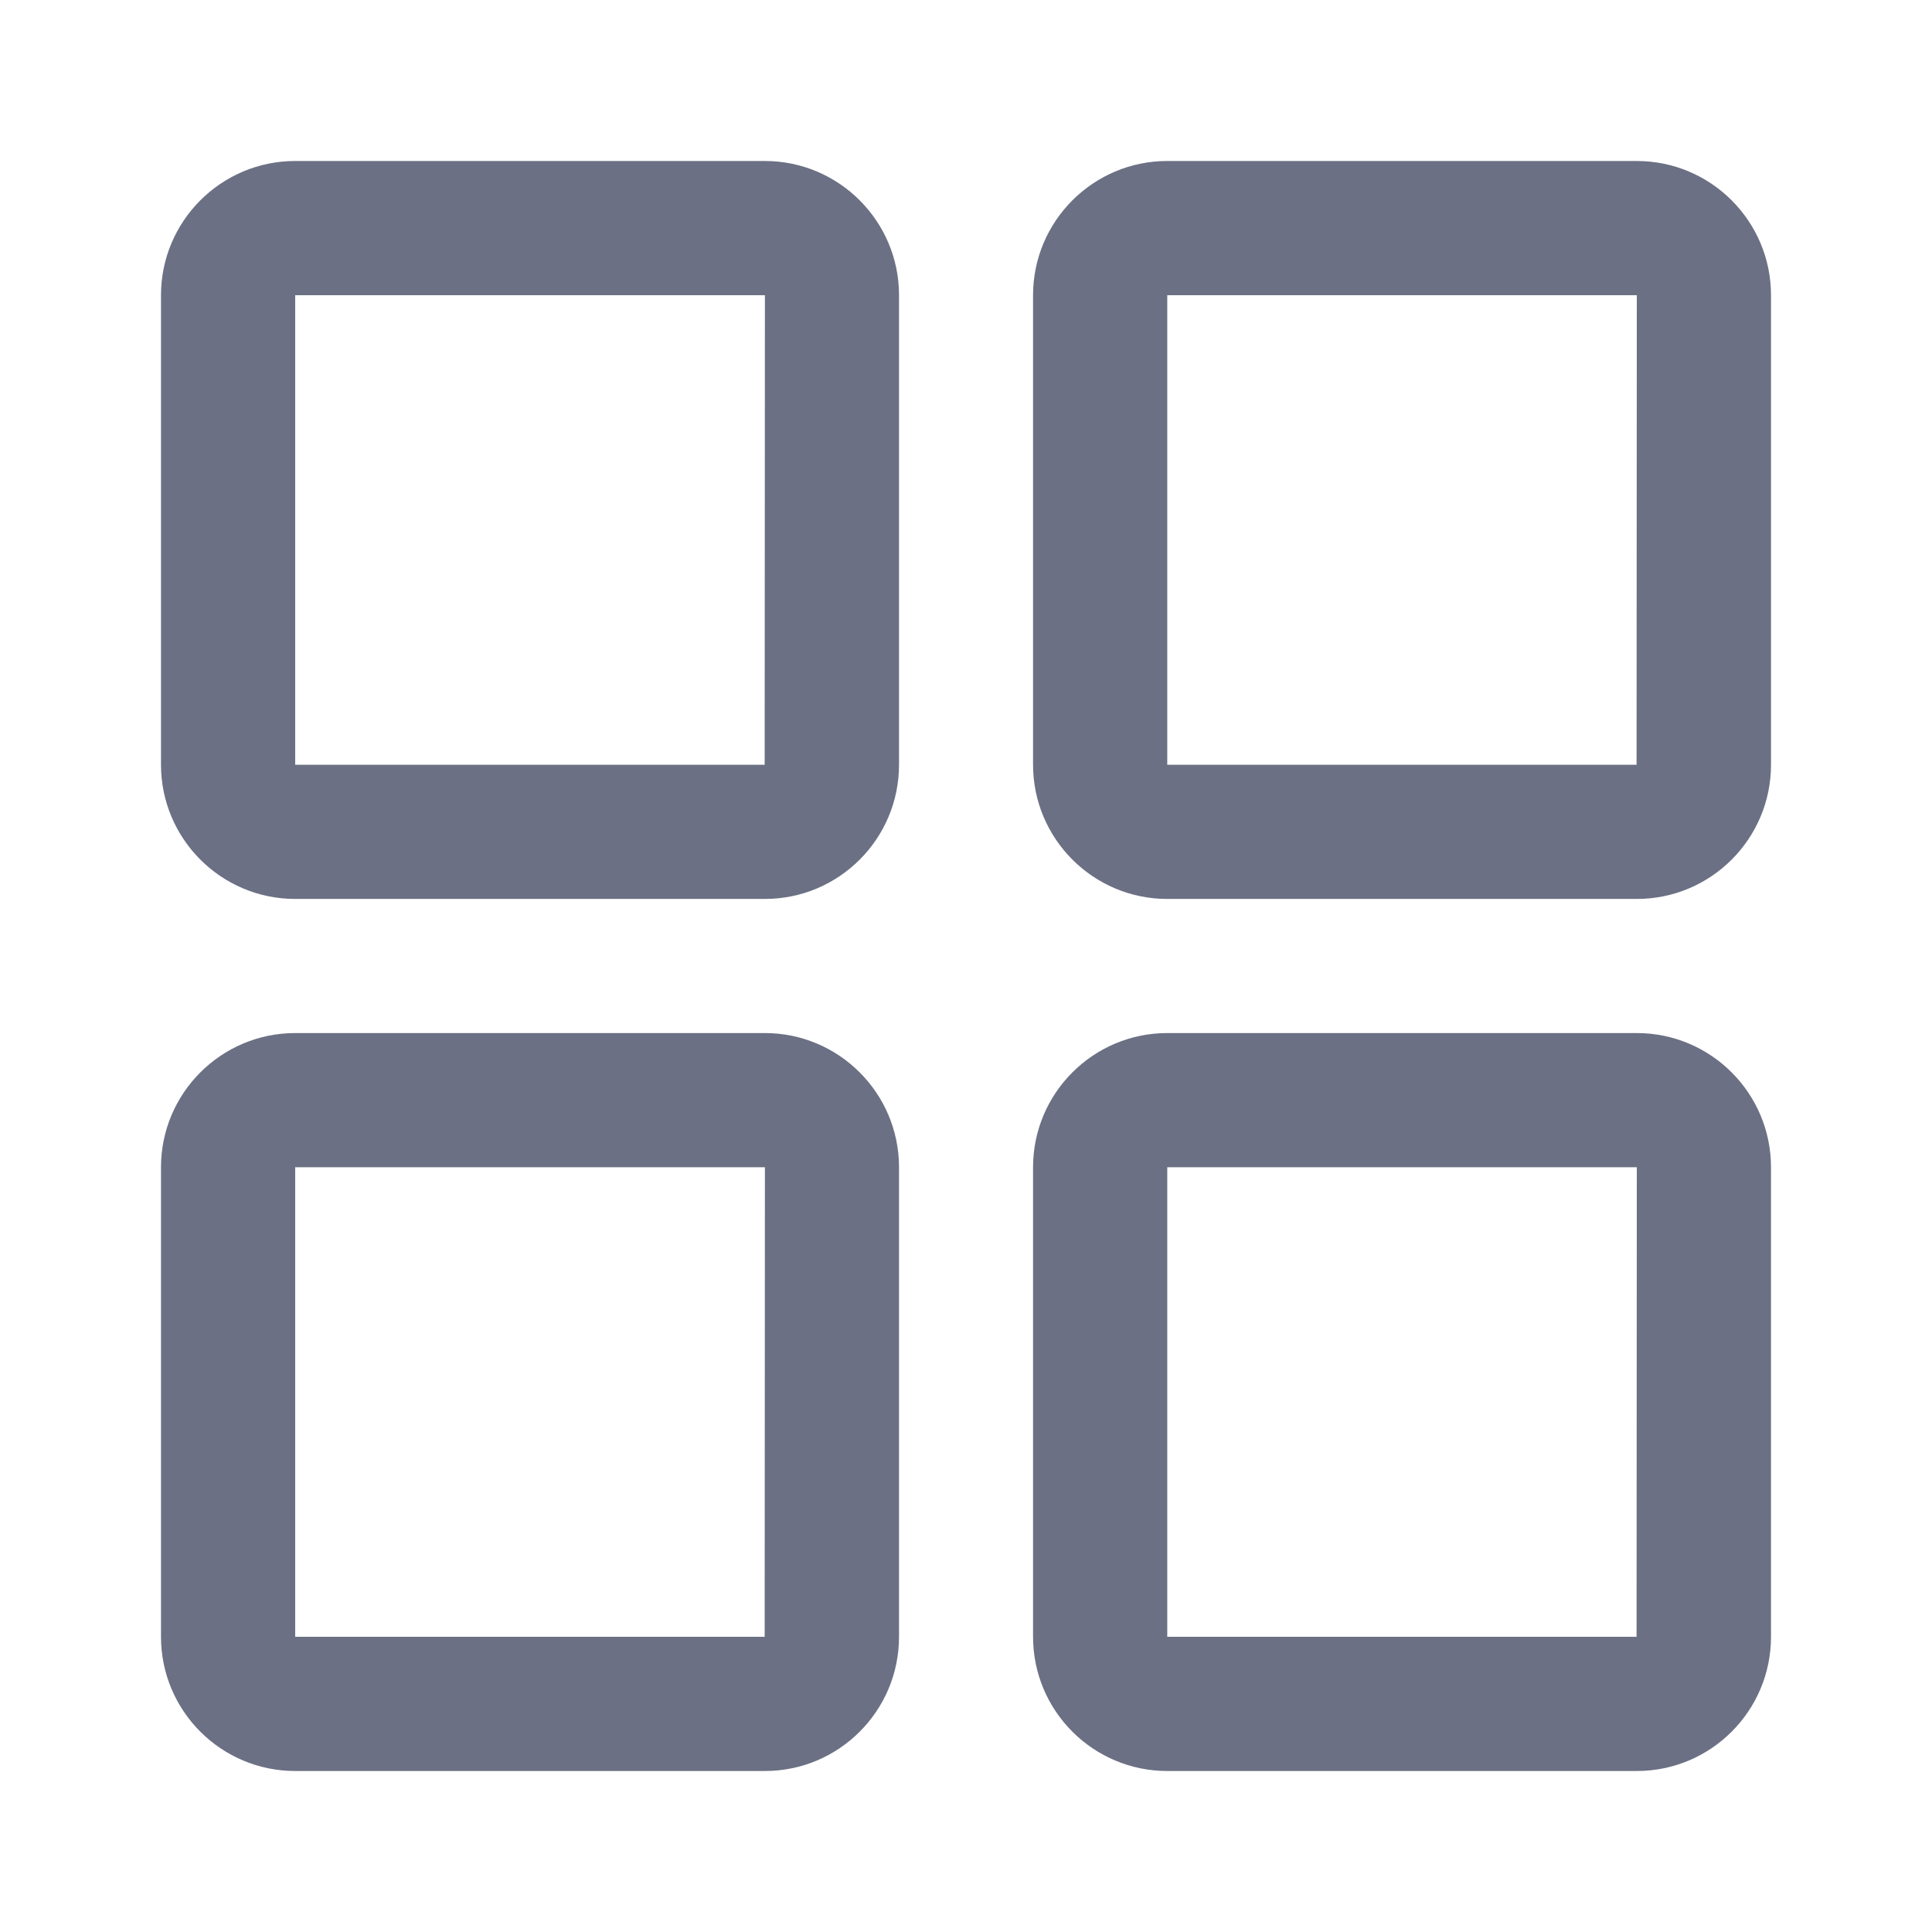 <svg xmlns="http://www.w3.org/2000/svg" fill="none" viewBox="0 0 24 24"><path fill="#6B7084" fill-rule="evenodd" d="M20.333 22H14.5c-.92 0-1.667-.747-1.667-1.667V14.5c0-.92.748-1.667 1.667-1.667h5.833c.92 0 1.667.748 1.667 1.667v5.833c0 .92-.747 1.667-1.667 1.667ZM14.5 14.5v5.833h5.83l.003-5.833H14.5Zm5.833-3.333H14.5c-.92 0-1.667-.748-1.667-1.667V3.667c0-.92.748-1.667 1.667-1.667h5.833C21.253 2 22 2.748 22 3.667V9.5c0 .92-.747 1.667-1.667 1.667Zm-5.833-7.5V9.5h5.83l.003-5.833H14.5ZM9.502 22H3.667C2.747 22 2 21.253 2 20.333V14.5c0-.92.748-1.667 1.667-1.667h5.835c.919 0 1.666.748 1.666 1.667v5.833c0 .92-.747 1.667-1.666 1.667Zm-5.835-7.5v5.833h5.832l.003-5.833H3.667Zm5.835-3.333H3.667C2.747 11.167 2 10.419 2 9.5V3.667C2 2.747 2.748 2 3.667 2h5.835c.919 0 1.666.748 1.666 1.667V9.5c0 .92-.747 1.667-1.666 1.667Zm-5.835-7.5V9.5h5.832l.003-5.833H3.667Z" clip-rule="evenodd"/></svg>